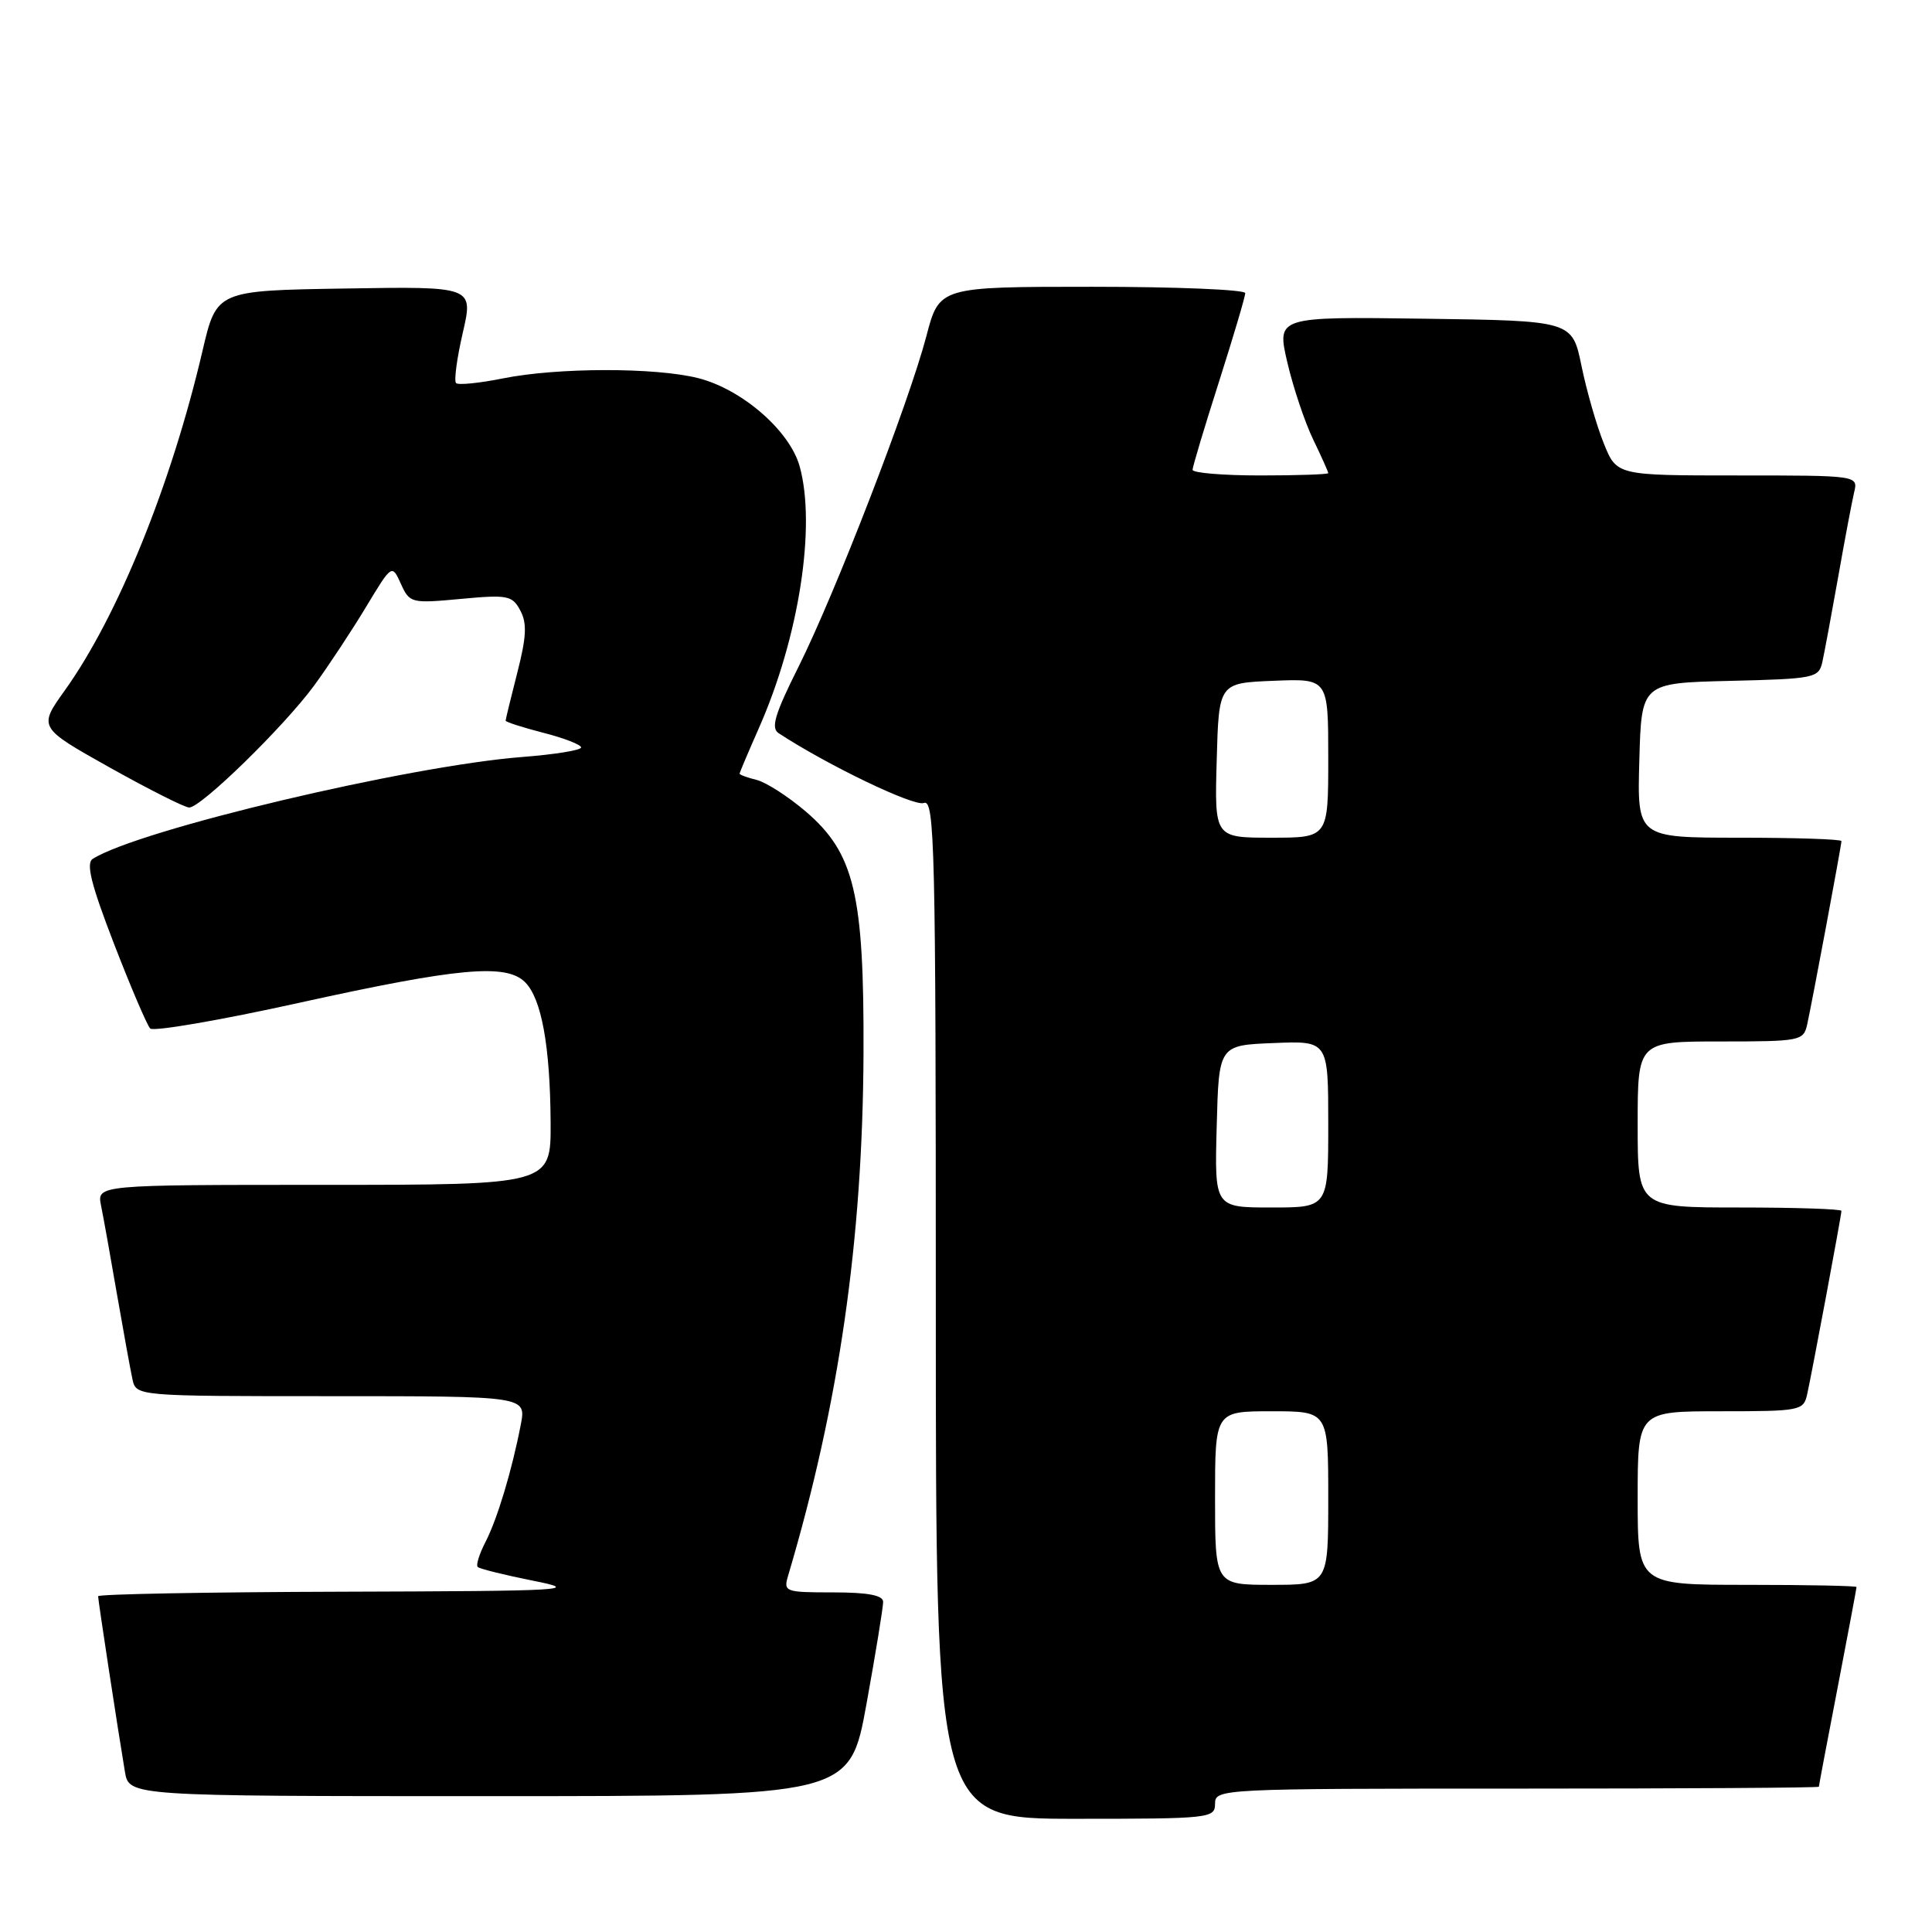 <?xml version="1.0" encoding="UTF-8" standalone="no"?>
<!DOCTYPE svg PUBLIC "-//W3C//DTD SVG 1.1//EN" "http://www.w3.org/Graphics/SVG/1.1/DTD/svg11.dtd" >
<svg xmlns="http://www.w3.org/2000/svg" xmlns:xlink="http://www.w3.org/1999/xlink" version="1.1" viewBox="0 0 256 256">
 <g >
 <path fill="currentColor"
d=" M 161.00 239.00 C 161.00 237.03 161.67 237.00 201.00 237.00 C 223.00 237.00 241.00 236.89 241.01 236.75 C 241.01 236.61 242.13 230.67 243.51 223.54 C 244.88 216.42 246.00 210.45 246.00 210.29 C 246.00 210.13 239.47 210.00 231.50 210.00 C 217.00 210.00 217.00 210.00 217.00 198.50 C 217.00 187.00 217.00 187.00 227.98 187.00 C 238.55 187.00 238.98 186.92 239.46 184.75 C 240.13 181.72 244.00 161.02 244.00 160.45 C 244.00 160.20 237.93 160.00 230.50 160.00 C 217.00 160.00 217.00 160.00 217.00 149.00 C 217.00 138.00 217.00 138.00 227.98 138.00 C 238.55 138.00 238.98 137.92 239.46 135.75 C 240.13 132.72 244.00 112.02 244.00 111.45 C 244.00 111.20 237.91 111.00 230.47 111.00 C 216.93 111.00 216.93 111.00 217.22 100.75 C 217.50 90.50 217.50 90.50 229.24 90.22 C 240.44 89.95 241.00 89.84 241.47 87.72 C 241.74 86.50 242.68 81.45 243.56 76.50 C 244.43 71.55 245.39 66.49 245.68 65.25 C 246.22 63.00 246.22 63.00 230.22 63.00 C 214.22 63.00 214.22 63.00 212.51 58.75 C 211.56 56.41 210.24 51.80 209.56 48.50 C 208.33 42.50 208.33 42.50 188.75 42.23 C 169.17 41.96 169.17 41.96 170.58 48.03 C 171.36 51.36 172.90 55.96 174.00 58.23 C 175.10 60.51 176.00 62.52 176.00 62.69 C 176.00 62.86 171.95 63.00 167.00 63.00 C 162.05 63.00 158.01 62.66 158.02 62.25 C 158.03 61.84 159.60 56.59 161.52 50.59 C 163.43 44.59 165.00 39.31 165.00 38.84 C 165.00 38.38 155.88 38.00 144.73 38.00 C 124.46 38.00 124.46 38.00 122.75 44.54 C 120.42 53.41 110.64 78.70 105.79 88.39 C 102.67 94.62 102.12 96.46 103.17 97.15 C 109.66 101.40 121.11 106.90 122.41 106.40 C 123.85 105.84 124.00 112.00 124.00 173.39 C 124.00 241.00 124.00 241.00 142.50 241.00 C 160.33 241.00 161.00 240.93 161.00 239.00 Z  M 114.82 225.75 C 116.04 219.01 117.03 212.94 117.02 212.25 C 117.01 211.38 115.00 211.00 110.38 211.00 C 103.99 211.00 103.79 210.92 104.44 208.75 C 111.18 186.05 114.32 164.25 114.42 139.50 C 114.50 118.44 113.21 113.05 106.77 107.53 C 104.45 105.55 101.53 103.67 100.28 103.35 C 99.02 103.04 98.00 102.66 98.00 102.52 C 98.00 102.37 99.15 99.66 100.55 96.49 C 105.87 84.46 108.16 69.73 105.96 61.80 C 104.65 57.07 98.31 51.57 92.50 50.10 C 86.81 48.67 73.87 48.69 66.64 50.14 C 63.51 50.77 60.72 51.05 60.43 50.76 C 60.14 50.47 60.54 47.47 61.32 44.10 C 62.74 37.95 62.74 37.95 45.72 38.23 C 28.70 38.50 28.70 38.50 26.83 46.50 C 22.70 64.19 15.62 81.64 8.61 91.45 C 5.07 96.39 5.07 96.39 14.54 101.70 C 19.74 104.61 24.48 107.00 25.07 107.00 C 26.65 107.00 37.62 96.28 41.61 90.86 C 43.49 88.29 46.58 83.61 48.48 80.46 C 51.93 74.74 51.93 74.74 53.12 77.36 C 54.28 79.92 54.49 79.97 61.05 79.36 C 67.26 78.78 67.88 78.90 68.94 80.89 C 69.85 82.58 69.76 84.39 68.55 89.11 C 67.70 92.44 67.00 95.31 67.00 95.49 C 67.00 95.67 69.25 96.39 72.00 97.10 C 74.75 97.80 77.00 98.68 77.00 99.04 C 77.00 99.41 73.51 99.97 69.25 100.30 C 54.14 101.47 18.35 109.95 12.28 113.81 C 11.37 114.39 12.09 117.25 15.10 125.04 C 17.32 130.79 19.49 135.85 19.90 136.28 C 20.32 136.71 29.18 135.19 39.58 132.89 C 60.74 128.22 67.07 127.64 69.58 130.15 C 71.76 132.33 72.90 138.62 72.96 148.75 C 73.00 157.00 73.00 157.00 42.92 157.00 C 12.84 157.00 12.84 157.00 13.39 159.75 C 13.70 161.26 14.65 166.55 15.50 171.50 C 16.36 176.45 17.28 181.51 17.55 182.75 C 18.04 185.00 18.04 185.00 43.88 185.00 C 69.73 185.00 69.73 185.00 69.01 188.75 C 67.84 194.84 65.89 201.30 64.32 204.34 C 63.51 205.91 63.05 207.39 63.30 207.63 C 63.54 207.88 66.84 208.69 70.62 209.45 C 77.04 210.72 75.35 210.82 45.25 210.91 C 27.51 210.96 13.00 211.23 13.00 211.51 C 13.00 212.05 15.61 229.16 16.55 234.75 C 17.09 238.00 17.09 238.00 64.84 238.00 C 112.60 238.00 112.60 238.00 114.82 225.75 Z  M 161.00 198.50 C 161.00 187.00 161.00 187.00 168.50 187.00 C 176.00 187.00 176.00 187.00 176.00 198.50 C 176.00 210.00 176.00 210.00 168.50 210.00 C 161.00 210.00 161.00 210.00 161.00 198.50 Z  M 161.22 149.25 C 161.50 138.50 161.50 138.50 168.75 138.21 C 176.00 137.91 176.00 137.91 176.00 148.96 C 176.00 160.00 176.00 160.00 168.47 160.00 C 160.93 160.00 160.93 160.00 161.22 149.25 Z  M 161.22 100.75 C 161.50 90.50 161.50 90.50 168.75 90.21 C 176.00 89.91 176.00 89.91 176.00 100.46 C 176.00 111.00 176.00 111.00 168.47 111.00 C 160.93 111.00 160.93 111.00 161.22 100.75 Z "/>
</g>
</svg>